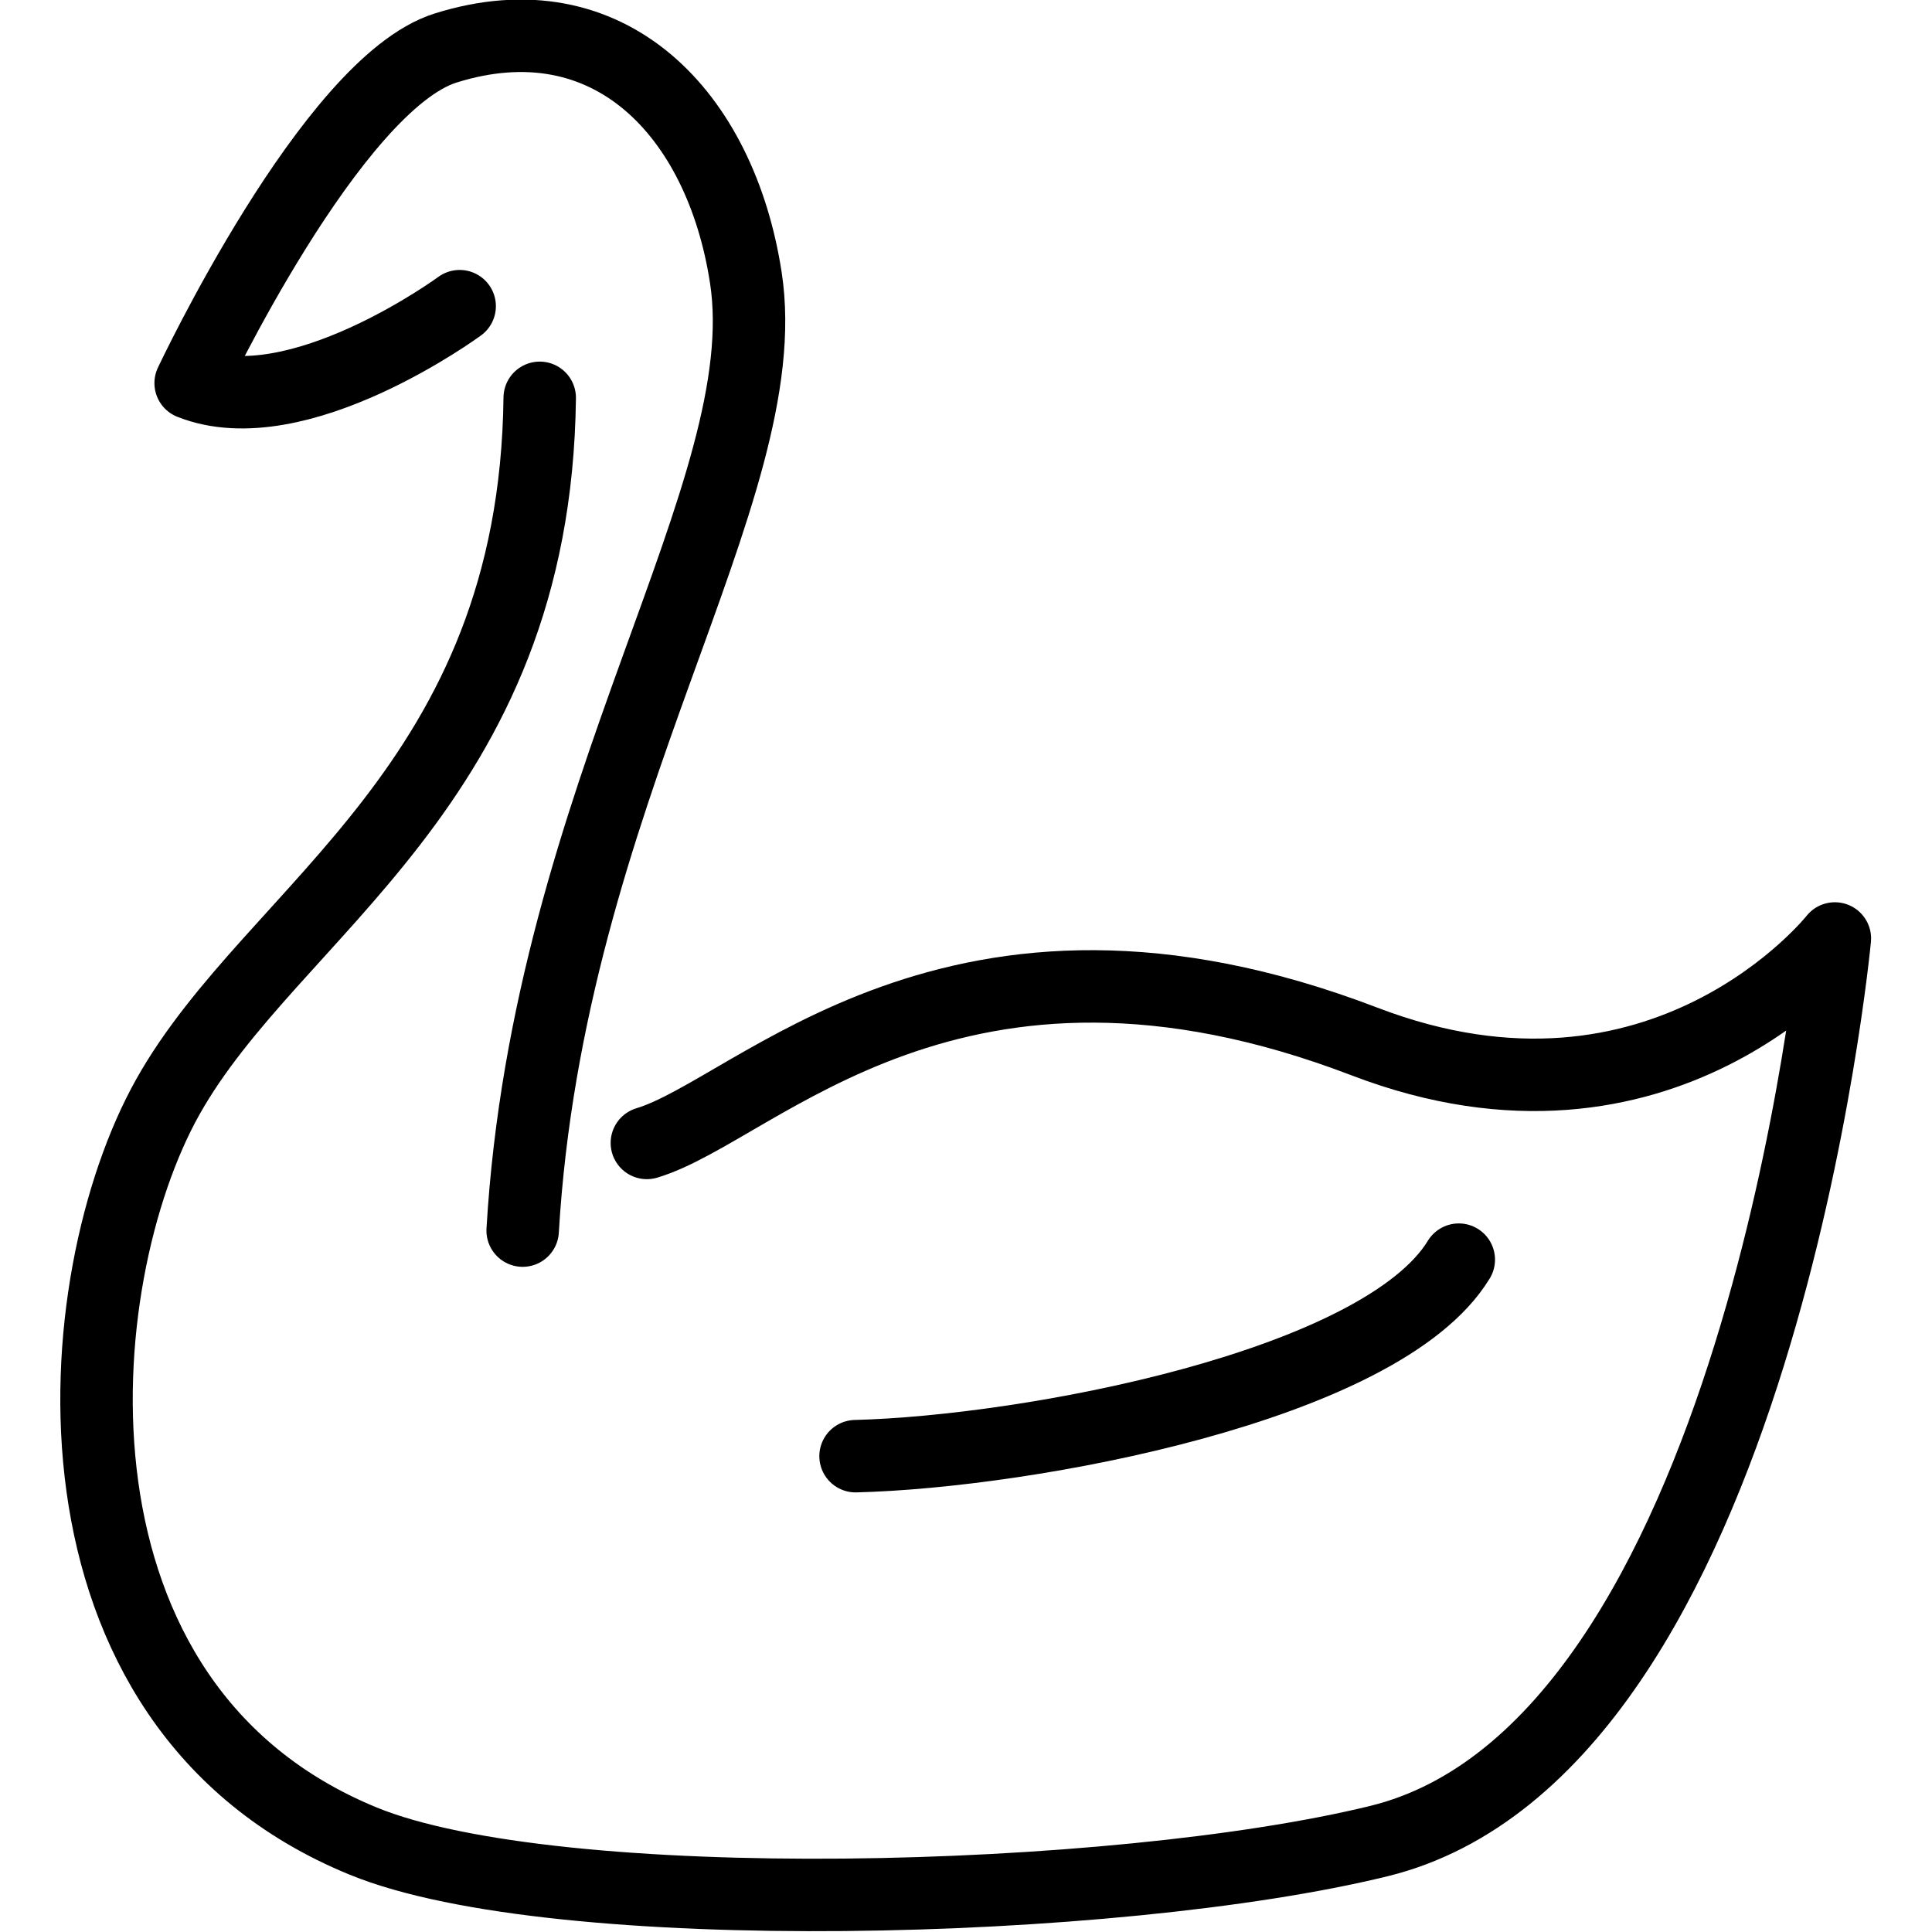 <svg xmlns="http://www.w3.org/2000/svg" width="24" height="24" viewBox="0 0 24 24"> <g transform="translate(0.747 0.0) scale(0.45)">
  
  <g
     id="line"
     transform="translate(-11.002,-9.537)">
    <path
       id="Swan_Line_1"
       fill="none"
       stroke="#000"
       stroke-linecap="round"
       stroke-linejoin="round"
       stroke-width="2"
       d="m 27.199,41.088 c 3.045,-0.91 8.483,-7.14 19.812,-2.799 8.248,3.161 12.983,-2.845 12.983,-2.845 0,0 -2.102,22.349 -12.589,24.917 -7.262,1.778 -22.724,2.176 -28.036,0 -9.18,-3.761 -8.225,-15.492 -5.396,-20.54 2.911,-5.194 10.142,-8.579 10.268,-19.302" />
    <path
       id="Swan_Line_2"
       fill="none"
       stroke="#000"
       stroke-linecap="round"
       stroke-linejoin="round"
       stroke-width="2"
       d="m 23.77,43.508 c 0.71,-12.082 7.066,-20.416 6.161,-26.306 -0.695,-4.527 -3.774,-7.76 -8.292,-6.338 -3.147,0.99 -7.034,9.249 -7.034,9.249 2.946,1.17 7.426,-2.124 7.426,-2.124" />
    <path
       id="Swan_Line_3"
       fill="none"
       stroke="#000"
       stroke-linecap="round"
       stroke-linejoin="round"
       stroke-width="2"
       d="m 49.612,44.31 c -2.133,3.499 -11.9,5.306 -16.652,5.425" />
  </g>
</g></svg>